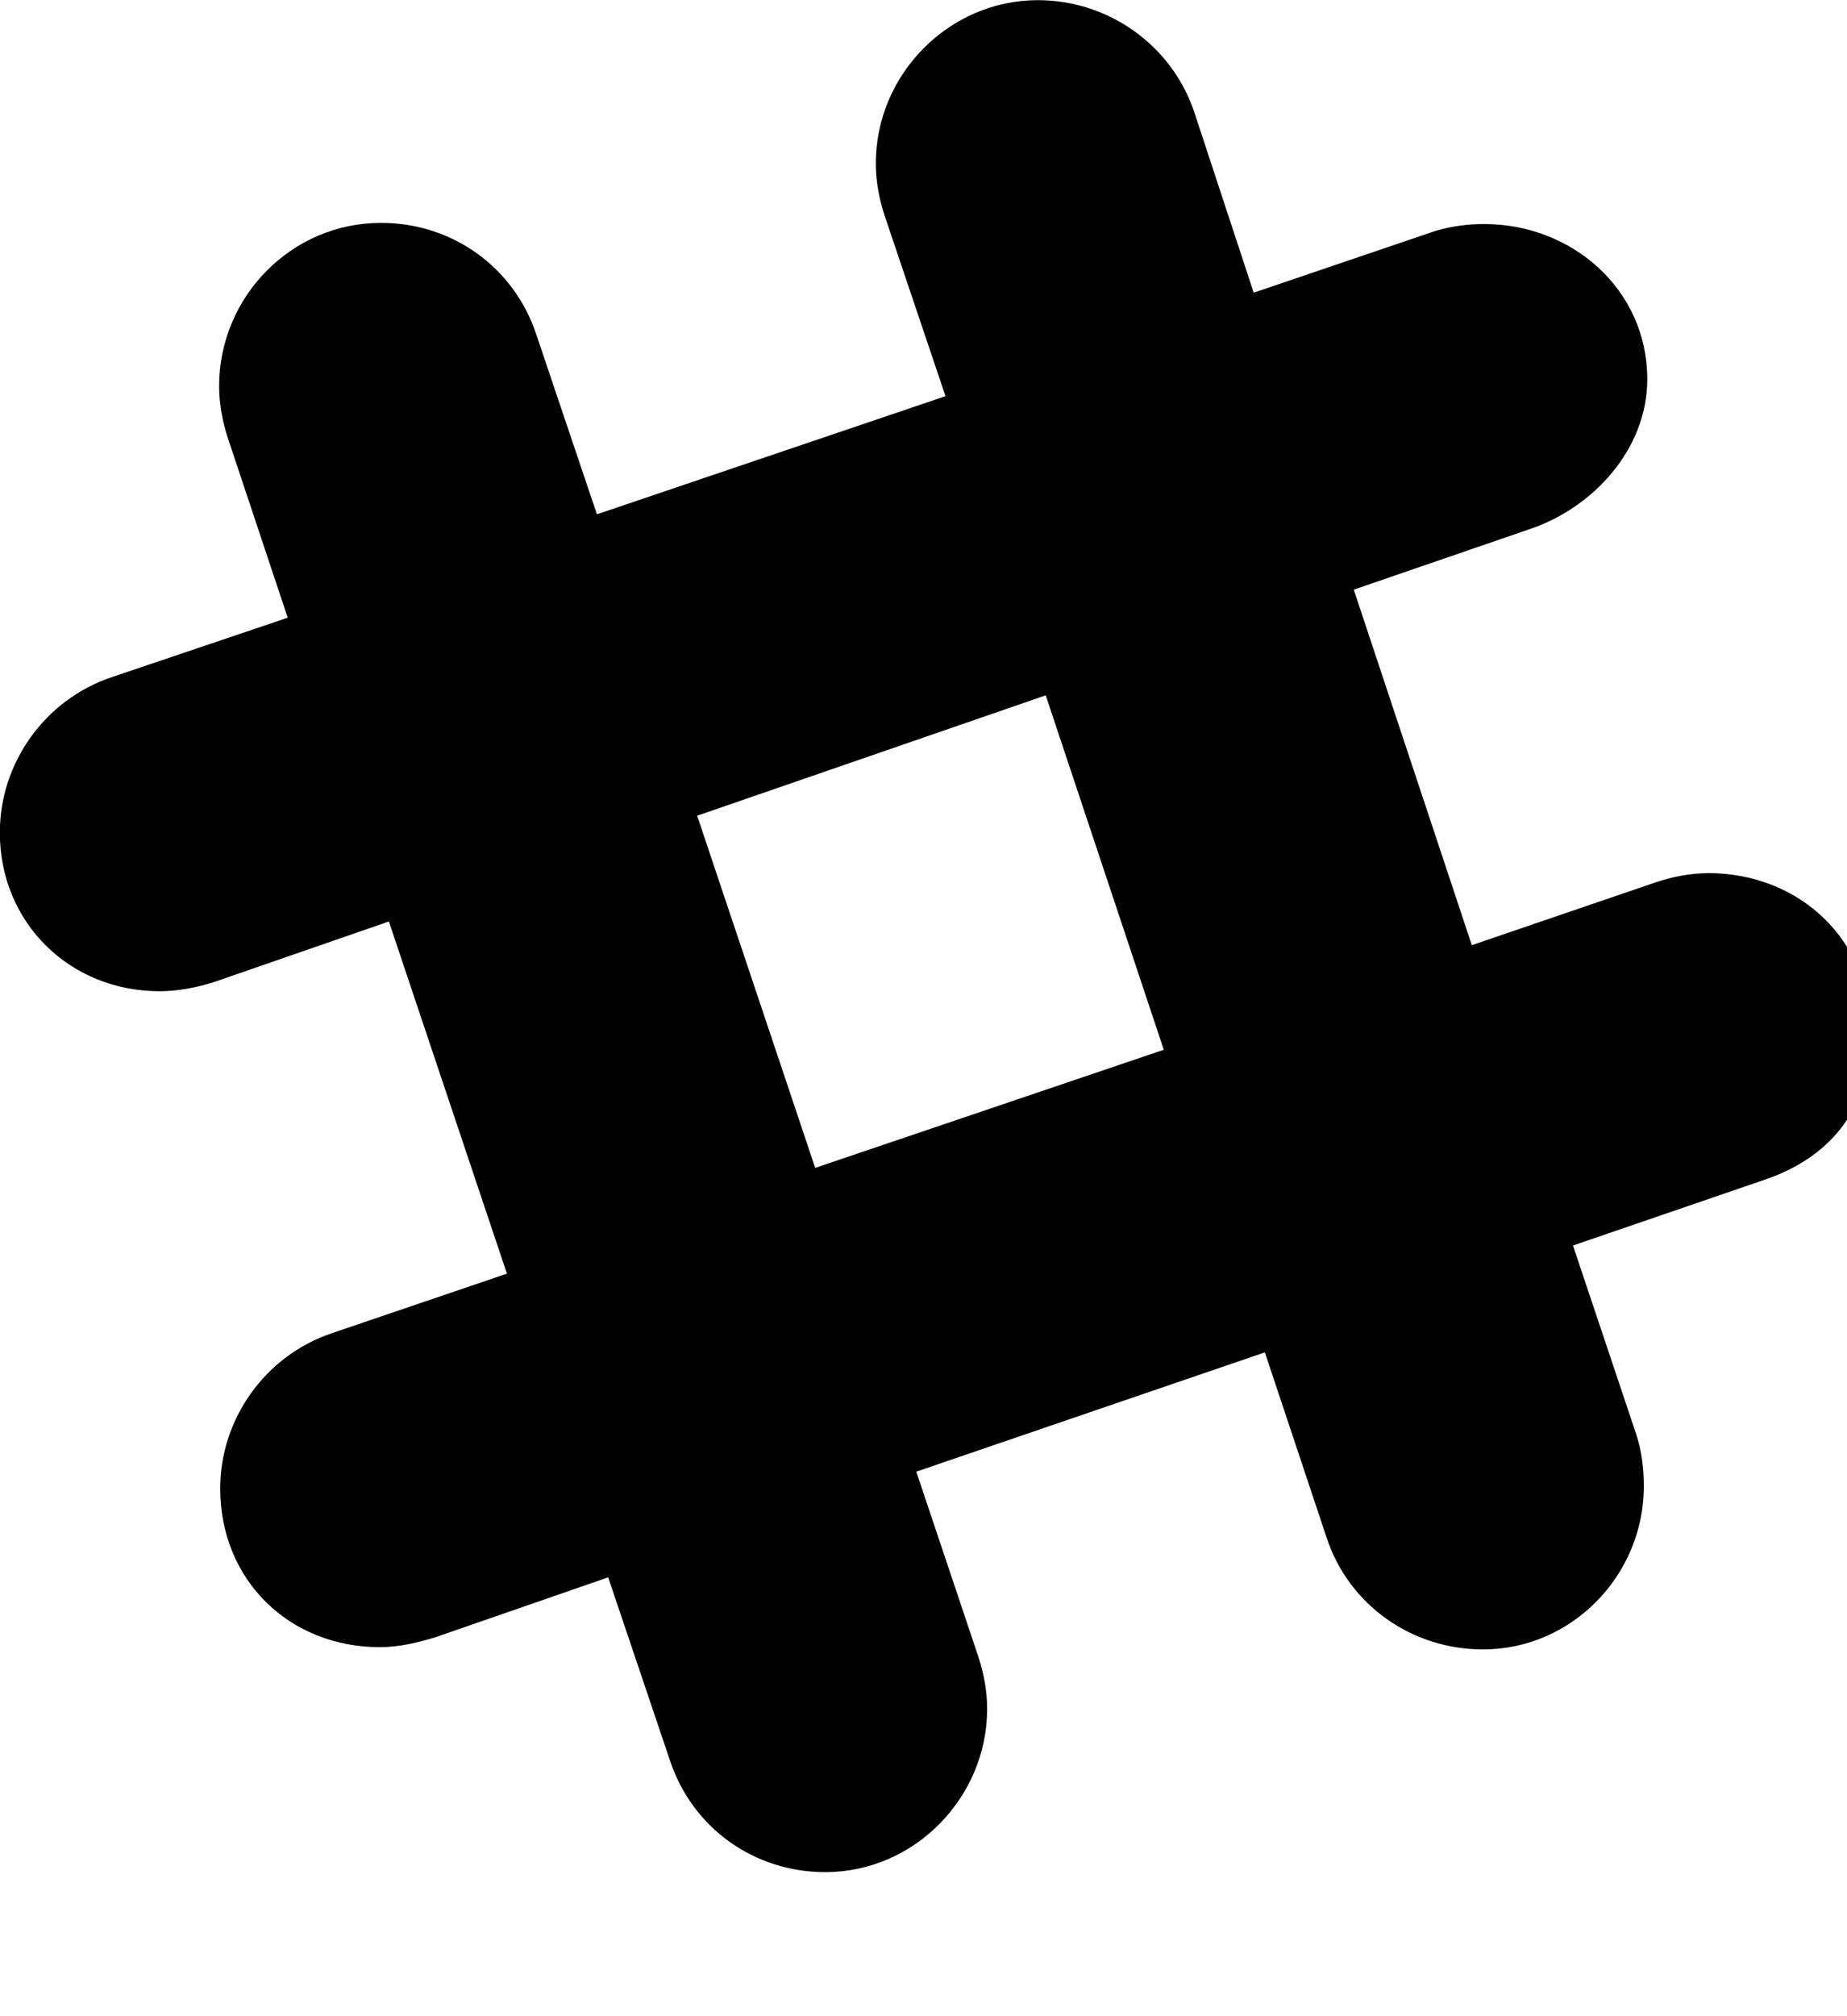 <!-- Generated by IcoMoon.io -->
<svg version="1.1" xmlns="http://www.w3.org/2000/svg" width="22" height="24" viewBox="0 0 22 24">
<path d="M20.344 10.393c1.098 0 1.942 0.804 1.942 1.902 0 0.857-0.442 1.46-1.246 1.741l-2.304 0.79 0.75 2.237c0.067 0.201 0.094 0.415 0.094 0.629 0 1.058-0.857 1.942-1.915 1.942-0.844 0-1.594-0.522-1.862-1.326l-0.737-2.21-4.152 1.42 0.737 2.196c0.067 0.201 0.107 0.415 0.107 0.629 0 1.045-0.857 1.942-1.929 1.942-0.844 0-1.58-0.522-1.848-1.326l-0.737-2.183-2.049 0.71c-0.214 0.067-0.442 0.121-0.67 0.121-1.085 0-1.902-0.804-1.902-1.888 0-0.83 0.536-1.58 1.326-1.848l2.089-0.71-1.406-4.192-2.089 0.723c-0.214 0.067-0.429 0.107-0.643 0.107-1.071 0-1.902-0.817-1.902-1.888 0-0.83 0.536-1.58 1.326-1.848l2.103-0.71-0.71-2.129c-0.067-0.201-0.107-0.415-0.107-0.629 0-1.058 0.857-1.942 1.929-1.942 0.844 0 1.58 0.522 1.848 1.326l0.723 2.143 4.152-1.406-0.723-2.143c-0.067-0.201-0.107-0.415-0.107-0.629 0-1.058 0.871-1.942 1.929-1.942 0.844 0 1.594 0.536 1.862 1.326l0.71 2.156 2.17-0.737c0.188-0.054 0.375-0.080 0.576-0.080 1.045 0 1.942 0.777 1.942 1.848 0 0.83-0.643 1.527-1.393 1.781l-2.103 0.723 1.406 4.232 2.196-0.75c0.201-0.067 0.415-0.107 0.616-0.107zM9.71 13.902l4.152-1.406-1.406-4.219-4.152 1.433z"></path>
</svg>
